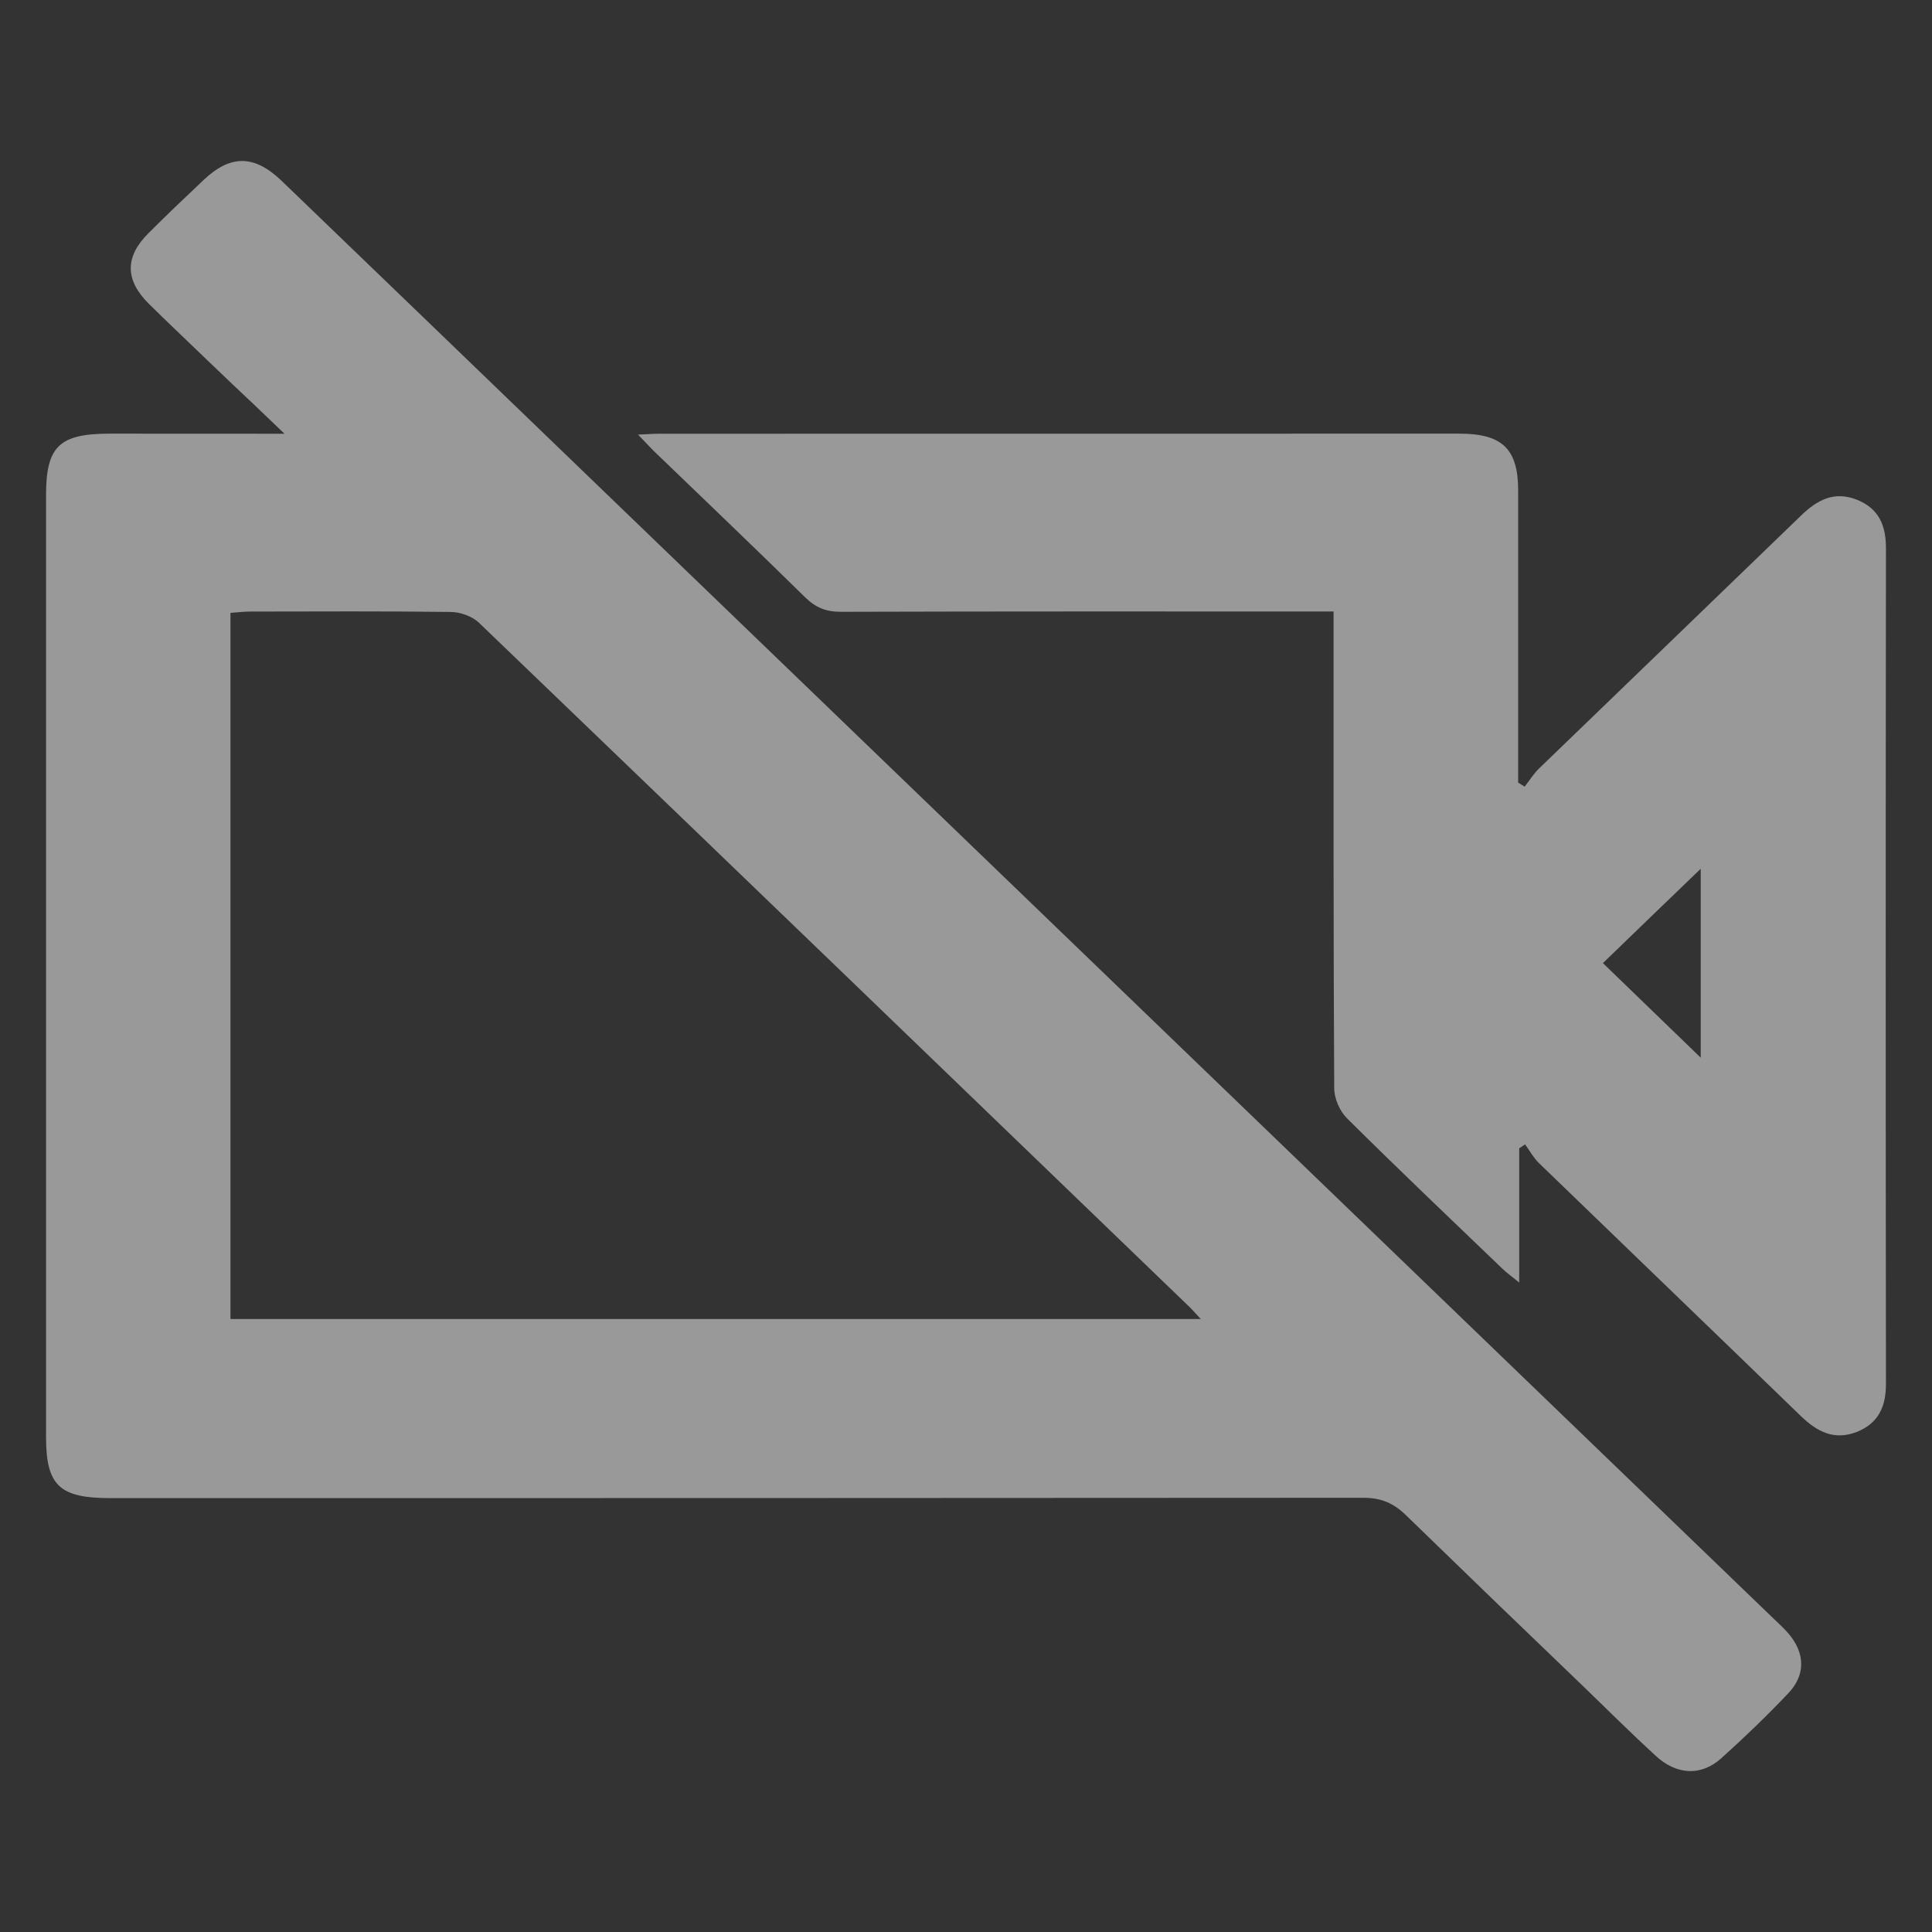 <?xml version="1.0" encoding="utf-8"?>
<!-- Generator: Adobe Illustrator 16.0.0, SVG Export Plug-In . SVG Version: 6.00 Build 0)  -->
<!DOCTYPE svg PUBLIC "-//W3C//DTD SVG 1.1//EN" "http://www.w3.org/Graphics/SVG/1.1/DTD/svg11.dtd">
<svg version="1.1" id="레이어_1" xmlns="http://www.w3.org/2000/svg" xmlns:xlink="http://www.w3.org/1999/xlink" x="0px"
	 y="0px" width="24px" height="24px" viewBox="0 0 24 24" enable-background="new 0 0 24 24" xml:space="preserve">
<rect x="0" y="0" width="24" height="24" fill="#333333" stroke="none"/>
<g opacity="0.5">
	<path fill-rule="evenodd" clip-rule="evenodd" fill="#FFFFFF" d="M3.534,5.388C2.728,4.615,3.278,5.148,2.533,4.434
		c-0.228-0.22-0.458-0.437-0.682-0.658c-0.3-0.297-0.302-0.586-0.006-0.88c0.223-0.223,0.452-0.441,0.682-0.658
		C2.863,1.919,3.158,1.92,3.498,2.246c1.707,1.643,2.114,2.037,3.819,3.68c5.336,5.143,9.374,9.035,14.712,14.178
		c0.063,0.061,0.128,0.119,0.186,0.186c0.209,0.242,0.219,0.518-0.003,0.747c-0.264,0.279-0.543,0.547-0.831,0.806
		c-0.252,0.225-0.556,0.207-0.816-0.034c-0.303-0.278-0.595-0.569-0.892-0.856c-1.169-1.124-1.042-1-2.204-2.127
		c-0.155-0.152-0.309-0.22-0.533-0.22C11.746,18.61,6.557,18.61,1.368,18.61c-0.63,0-0.796-0.157-0.796-0.761
		c0-3.899,0-7.799,0-11.697c0-0.607,0.164-0.765,0.792-0.765C2.058,5.388,2.751,5.388,3.534,5.388z M14.916,16.385
		c-0.067-0.071-0.1-0.111-0.136-0.146c-2.942-2.836-5.884-5.673-8.831-8.504c-0.083-0.079-0.23-0.132-0.349-0.133
		c-0.83-0.011-1.661-0.006-2.491-0.005c-0.078,0-0.156,0.01-0.246,0.016c0,2.93,0,5.843,0,8.772
		C6.874,16.385,10.869,16.385,14.916,16.385z"/>
	<path fill-rule="evenodd" clip-rule="evenodd" fill="#FFFFFF" d="M18.94,9.772c0.059-0.076,0.11-0.159,0.179-0.226
		c1.084-1.048,2.171-2.093,3.255-3.142c0.198-0.191,0.409-0.309,0.693-0.196c0.279,0.111,0.361,0.327,0.361,0.602
		c-0.004,3.459-0.004,6.92,0,10.381c0,0.273-0.086,0.488-0.365,0.598c-0.285,0.109-0.495-0.009-0.692-0.198
		c-1.084-1.051-2.172-2.096-3.256-3.145c-0.067-0.066-0.113-0.152-0.17-0.23c-0.024,0.017-0.048,0.033-0.073,0.049
		c0,0.535,0,1.071,0,1.667c-0.099-0.081-0.159-0.123-0.209-0.172c-0.645-0.619-1.295-1.237-1.928-1.866
		c-0.093-0.091-0.161-0.248-0.161-0.378c-0.01-1.858-0.008-3.717-0.008-5.576c0-0.101,0-0.203,0-0.344c-0.123,0-0.227,0-0.329,0
		c-1.929,0-3.858-0.002-5.786,0.004c-0.185,0.001-0.314-0.049-0.445-0.176c-0.625-0.614-1.26-1.22-1.891-1.828
		C8.061,5.542,8.01,5.485,7.926,5.399c0.115-0.005,0.189-0.011,0.266-0.011c3.313-0.001,6.625-0.001,9.938-0.001
		c0.53,0,0.728,0.189,0.729,0.701c0,1.128,0,2.254,0,3.382c0,0.083,0,0.168,0,0.252C18.887,9.739,18.913,9.756,18.94,9.772z
		 M19.912,11.964c0.408,0.395,0.828,0.801,1.215,1.175c0-0.745,0-1.553,0-2.347C20.703,11.199,20.284,11.605,19.912,11.964z"/>
</g>
</svg>
